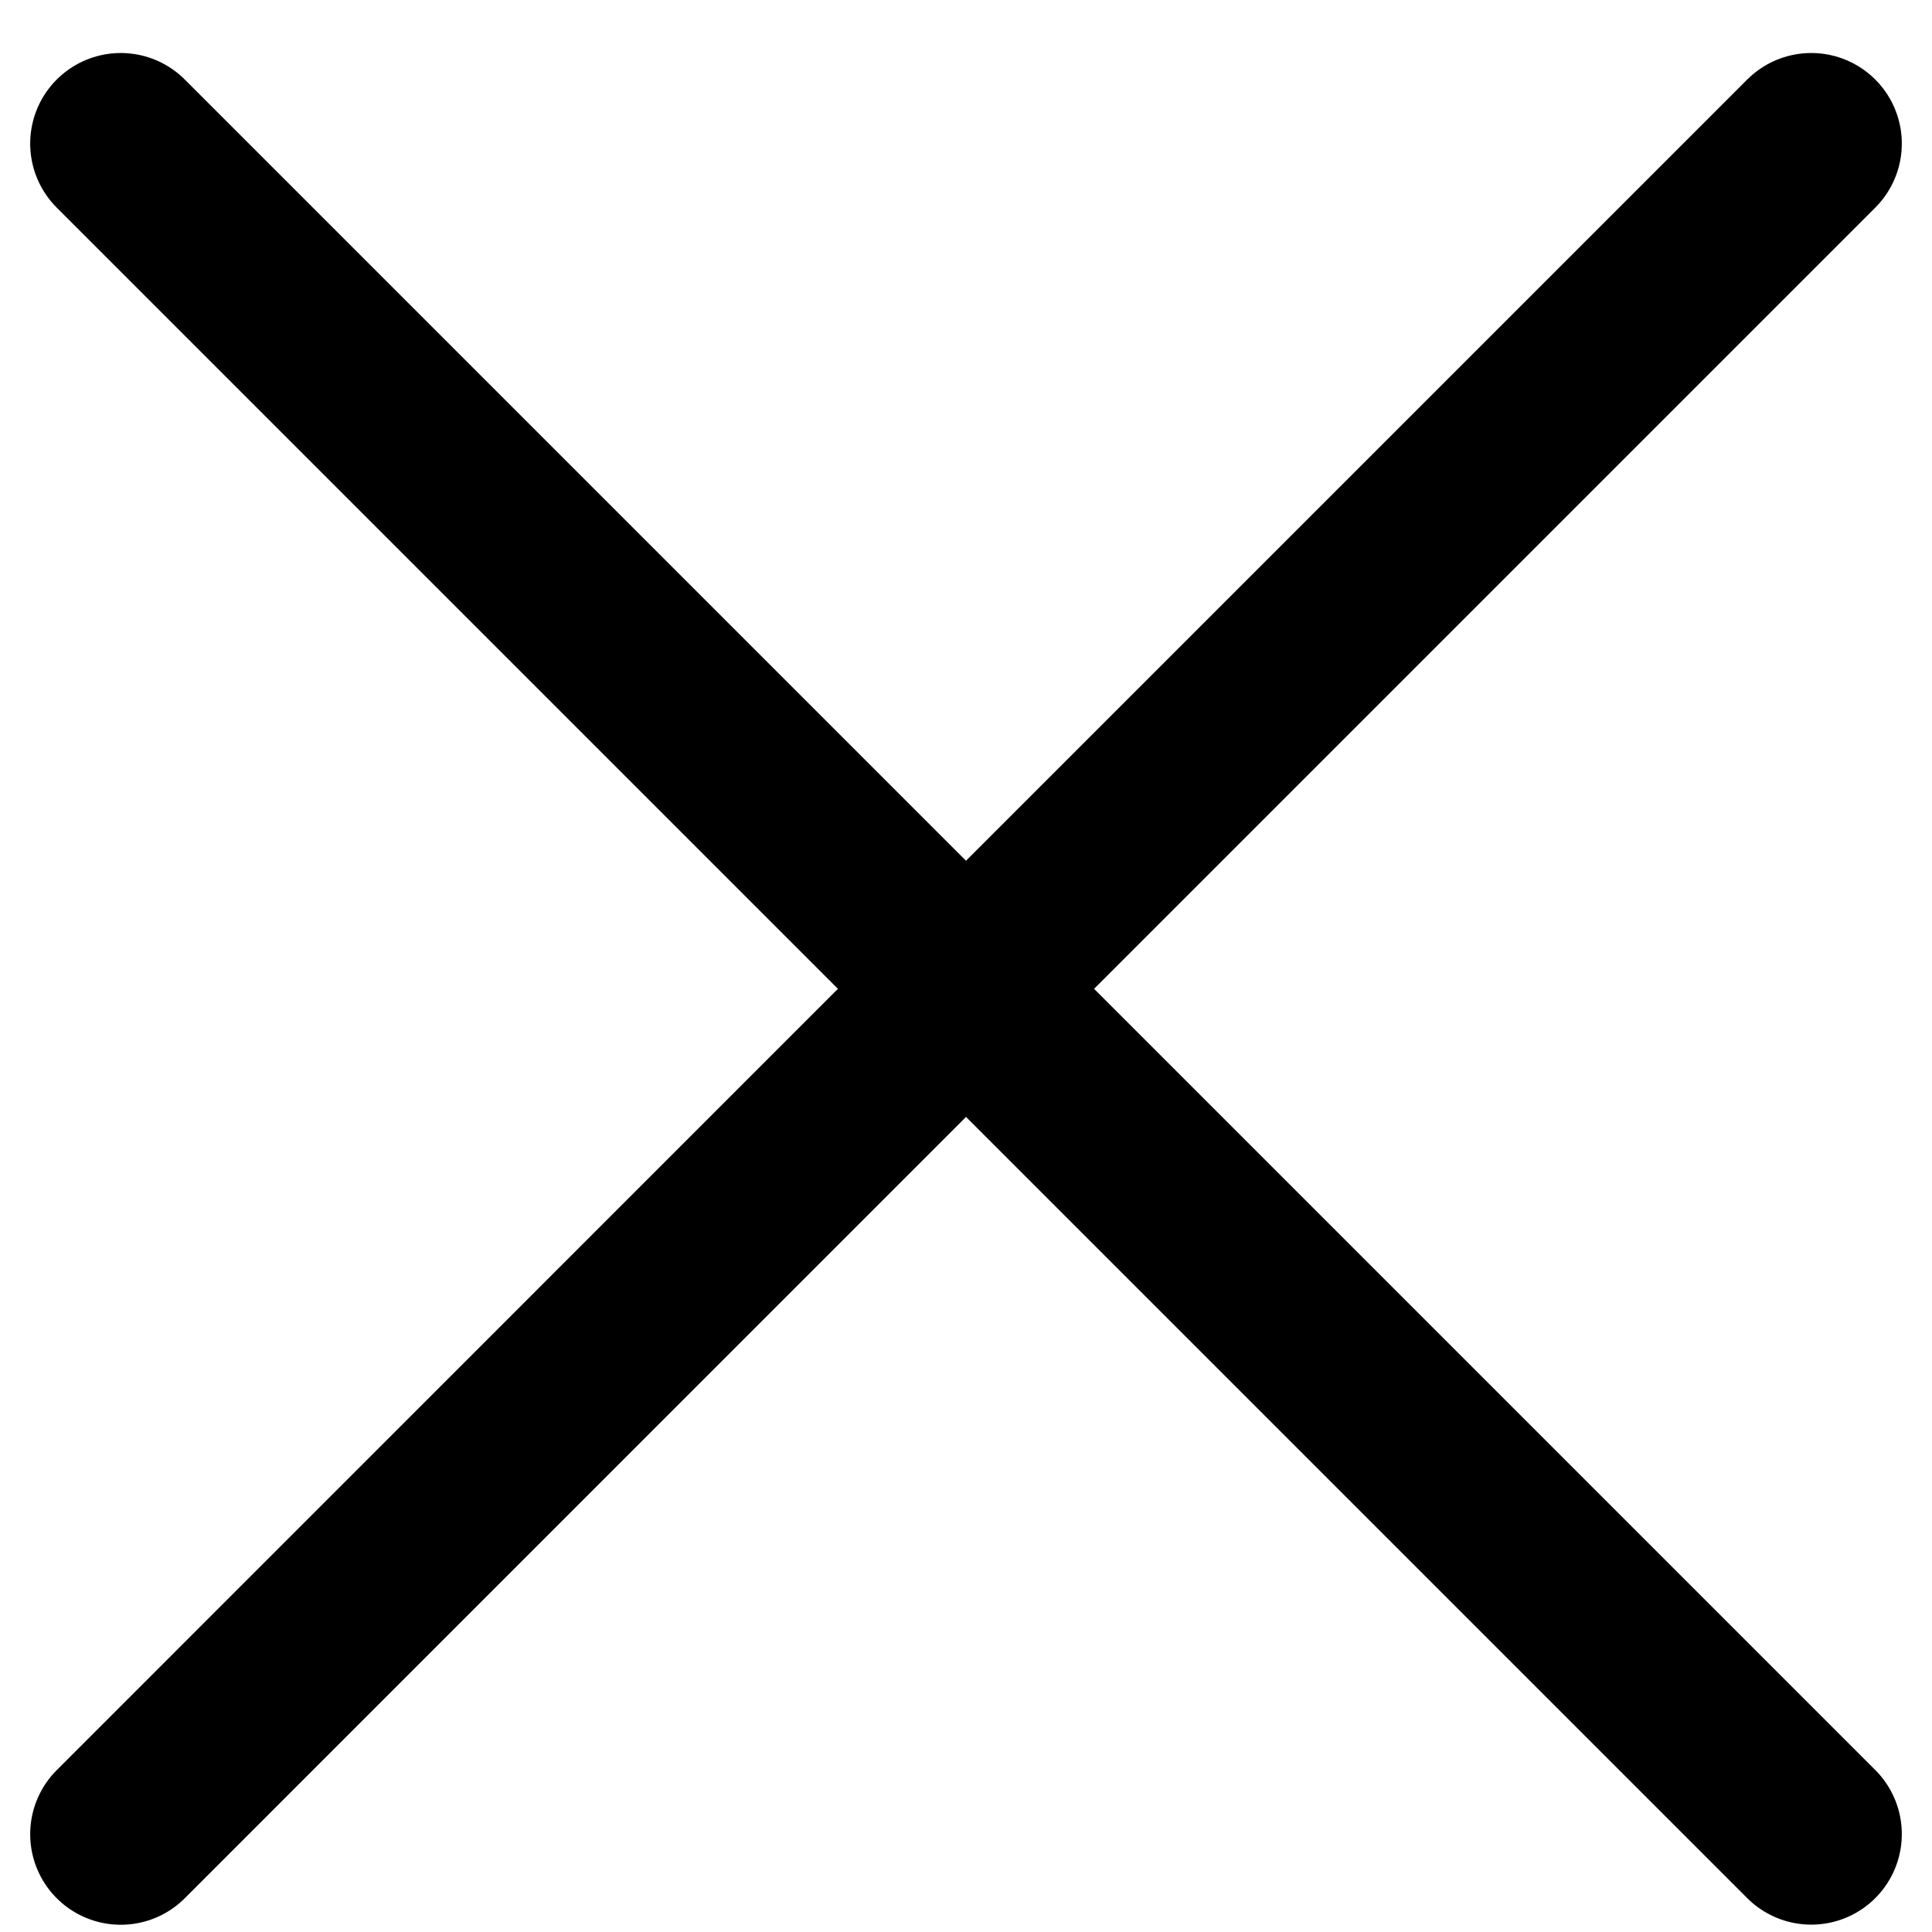 <svg width="16" height="16" viewBox="0 0 16 16" fill="none" xmlns="http://www.w3.org/2000/svg">
<path d="M15 15.189L8 8.189M8 8.189L1 1.189M8 8.189L15 1.189M8 8.189L1 15.19" stroke="black" stroke-width="1.5" stroke-linecap="round" stroke-linejoin="round"/>
</svg>
